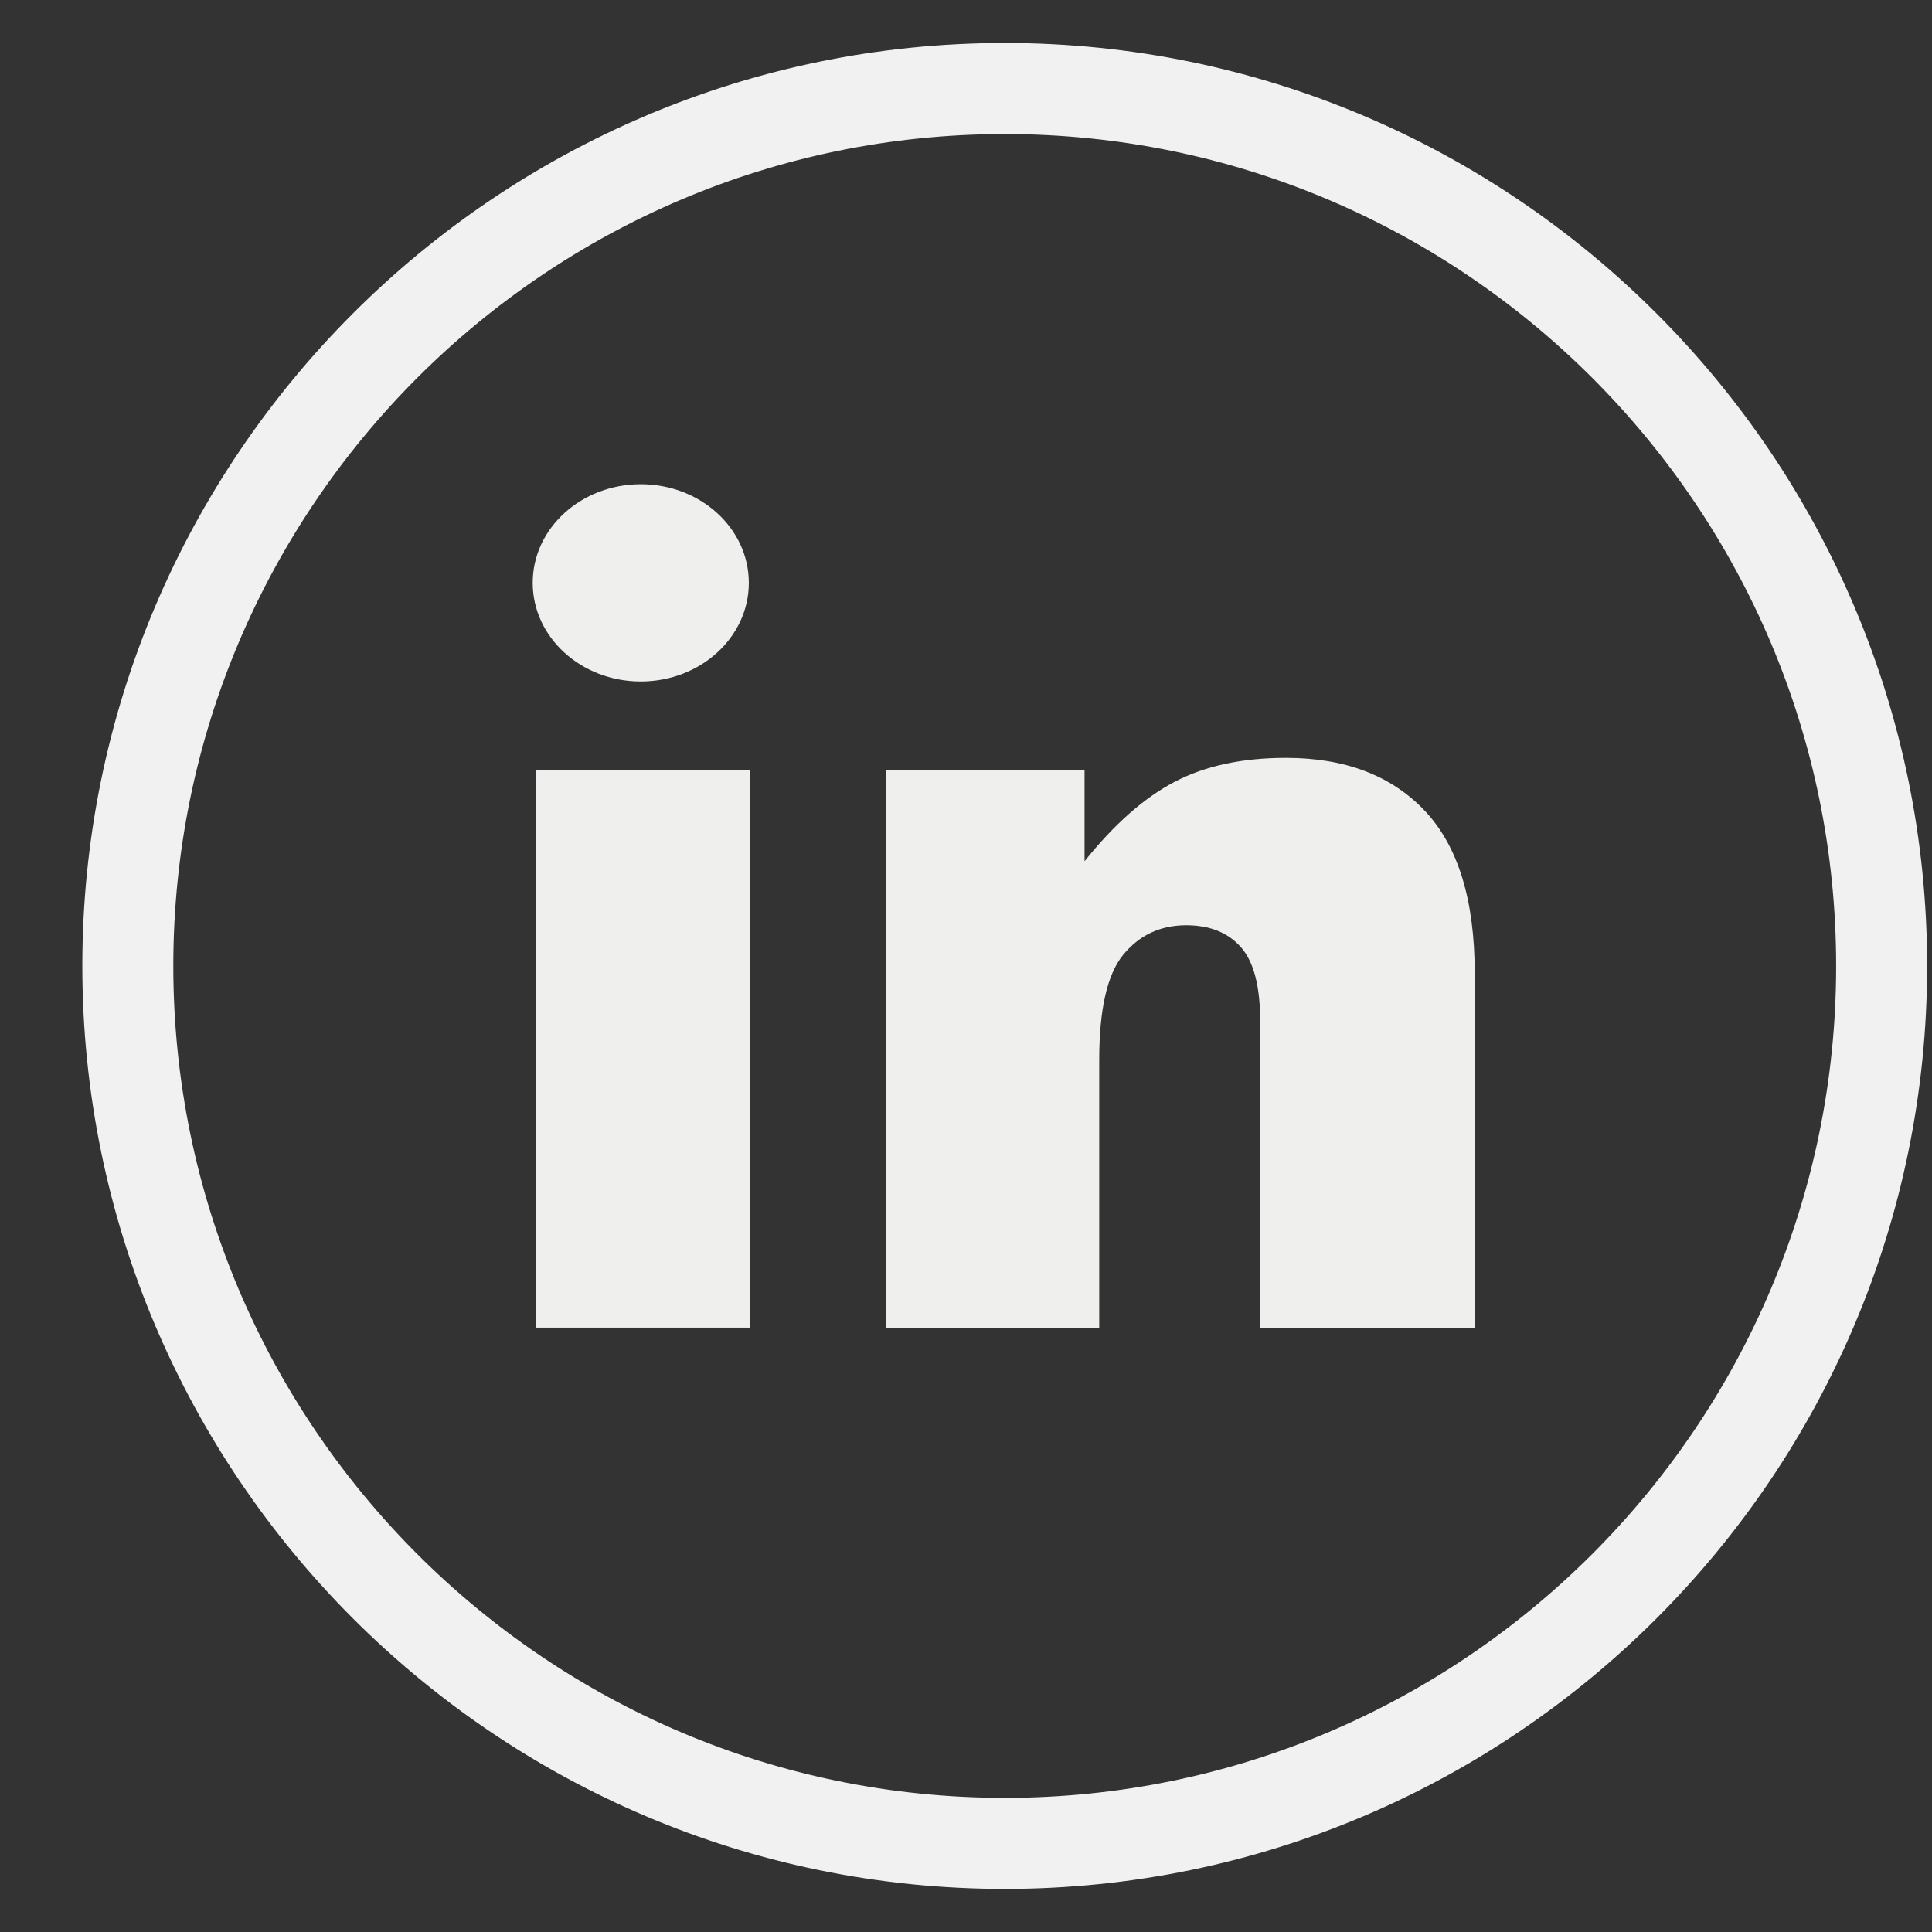 <svg viewBox="0 0 22 22" fill="none"
    xmlns="http://www.w3.org/2000/svg">
    <rect x="0" y="0" width="22" height="22" fill="#333333" stroke="none"/>
    <path d="M1.313 10.999C1.313 5.411 5.857 0.865 11.441 0.865C17.025 0.865 21.569 5.411 21.569 10.999C21.569 16.587 17.025 21.134 11.441 21.134C5.857 21.134 1.313 16.587 1.313 10.999ZM1.598 10.999C1.598 16.43 6.013 20.848 11.441 20.848C16.869 20.848 21.284 16.43 21.284 10.999C21.284 5.569 16.869 1.151 11.441 1.151C6.013 1.151 1.598 5.569 1.598 10.999Z" fill="#EFEFED" stroke="#F1F1F1" stroke-width="0.751"/>
    <path d="M6.105 8.772H8.536V15.118H6.105V8.772Z" fill="#EFEFED"/>
    <path d="M7.297 7.76C7.976 7.76 8.527 7.257 8.527 6.637C8.527 6.016 7.976 5.514 7.297 5.514C6.617 5.514 6.066 6.016 6.066 6.637C6.066 7.257 6.617 7.76 7.297 7.76Z" fill="#EFEFED"/>
    <path d="M14.643 8.63C14.145 8.63 13.723 8.721 13.377 8.902C13.03 9.083 12.688 9.385 12.35 9.807V8.773H10.086V15.119H12.517V12.072C12.517 11.494 12.608 11.094 12.791 10.871C12.975 10.648 13.213 10.536 13.508 10.536C13.775 10.536 13.982 10.619 14.129 10.784C14.277 10.95 14.35 11.231 14.35 11.63V15.119H16.793V11.086C16.793 10.249 16.603 9.631 16.222 9.23C15.842 8.83 15.316 8.63 14.643 8.63Z" fill="#EFEFED"/>
</svg>
